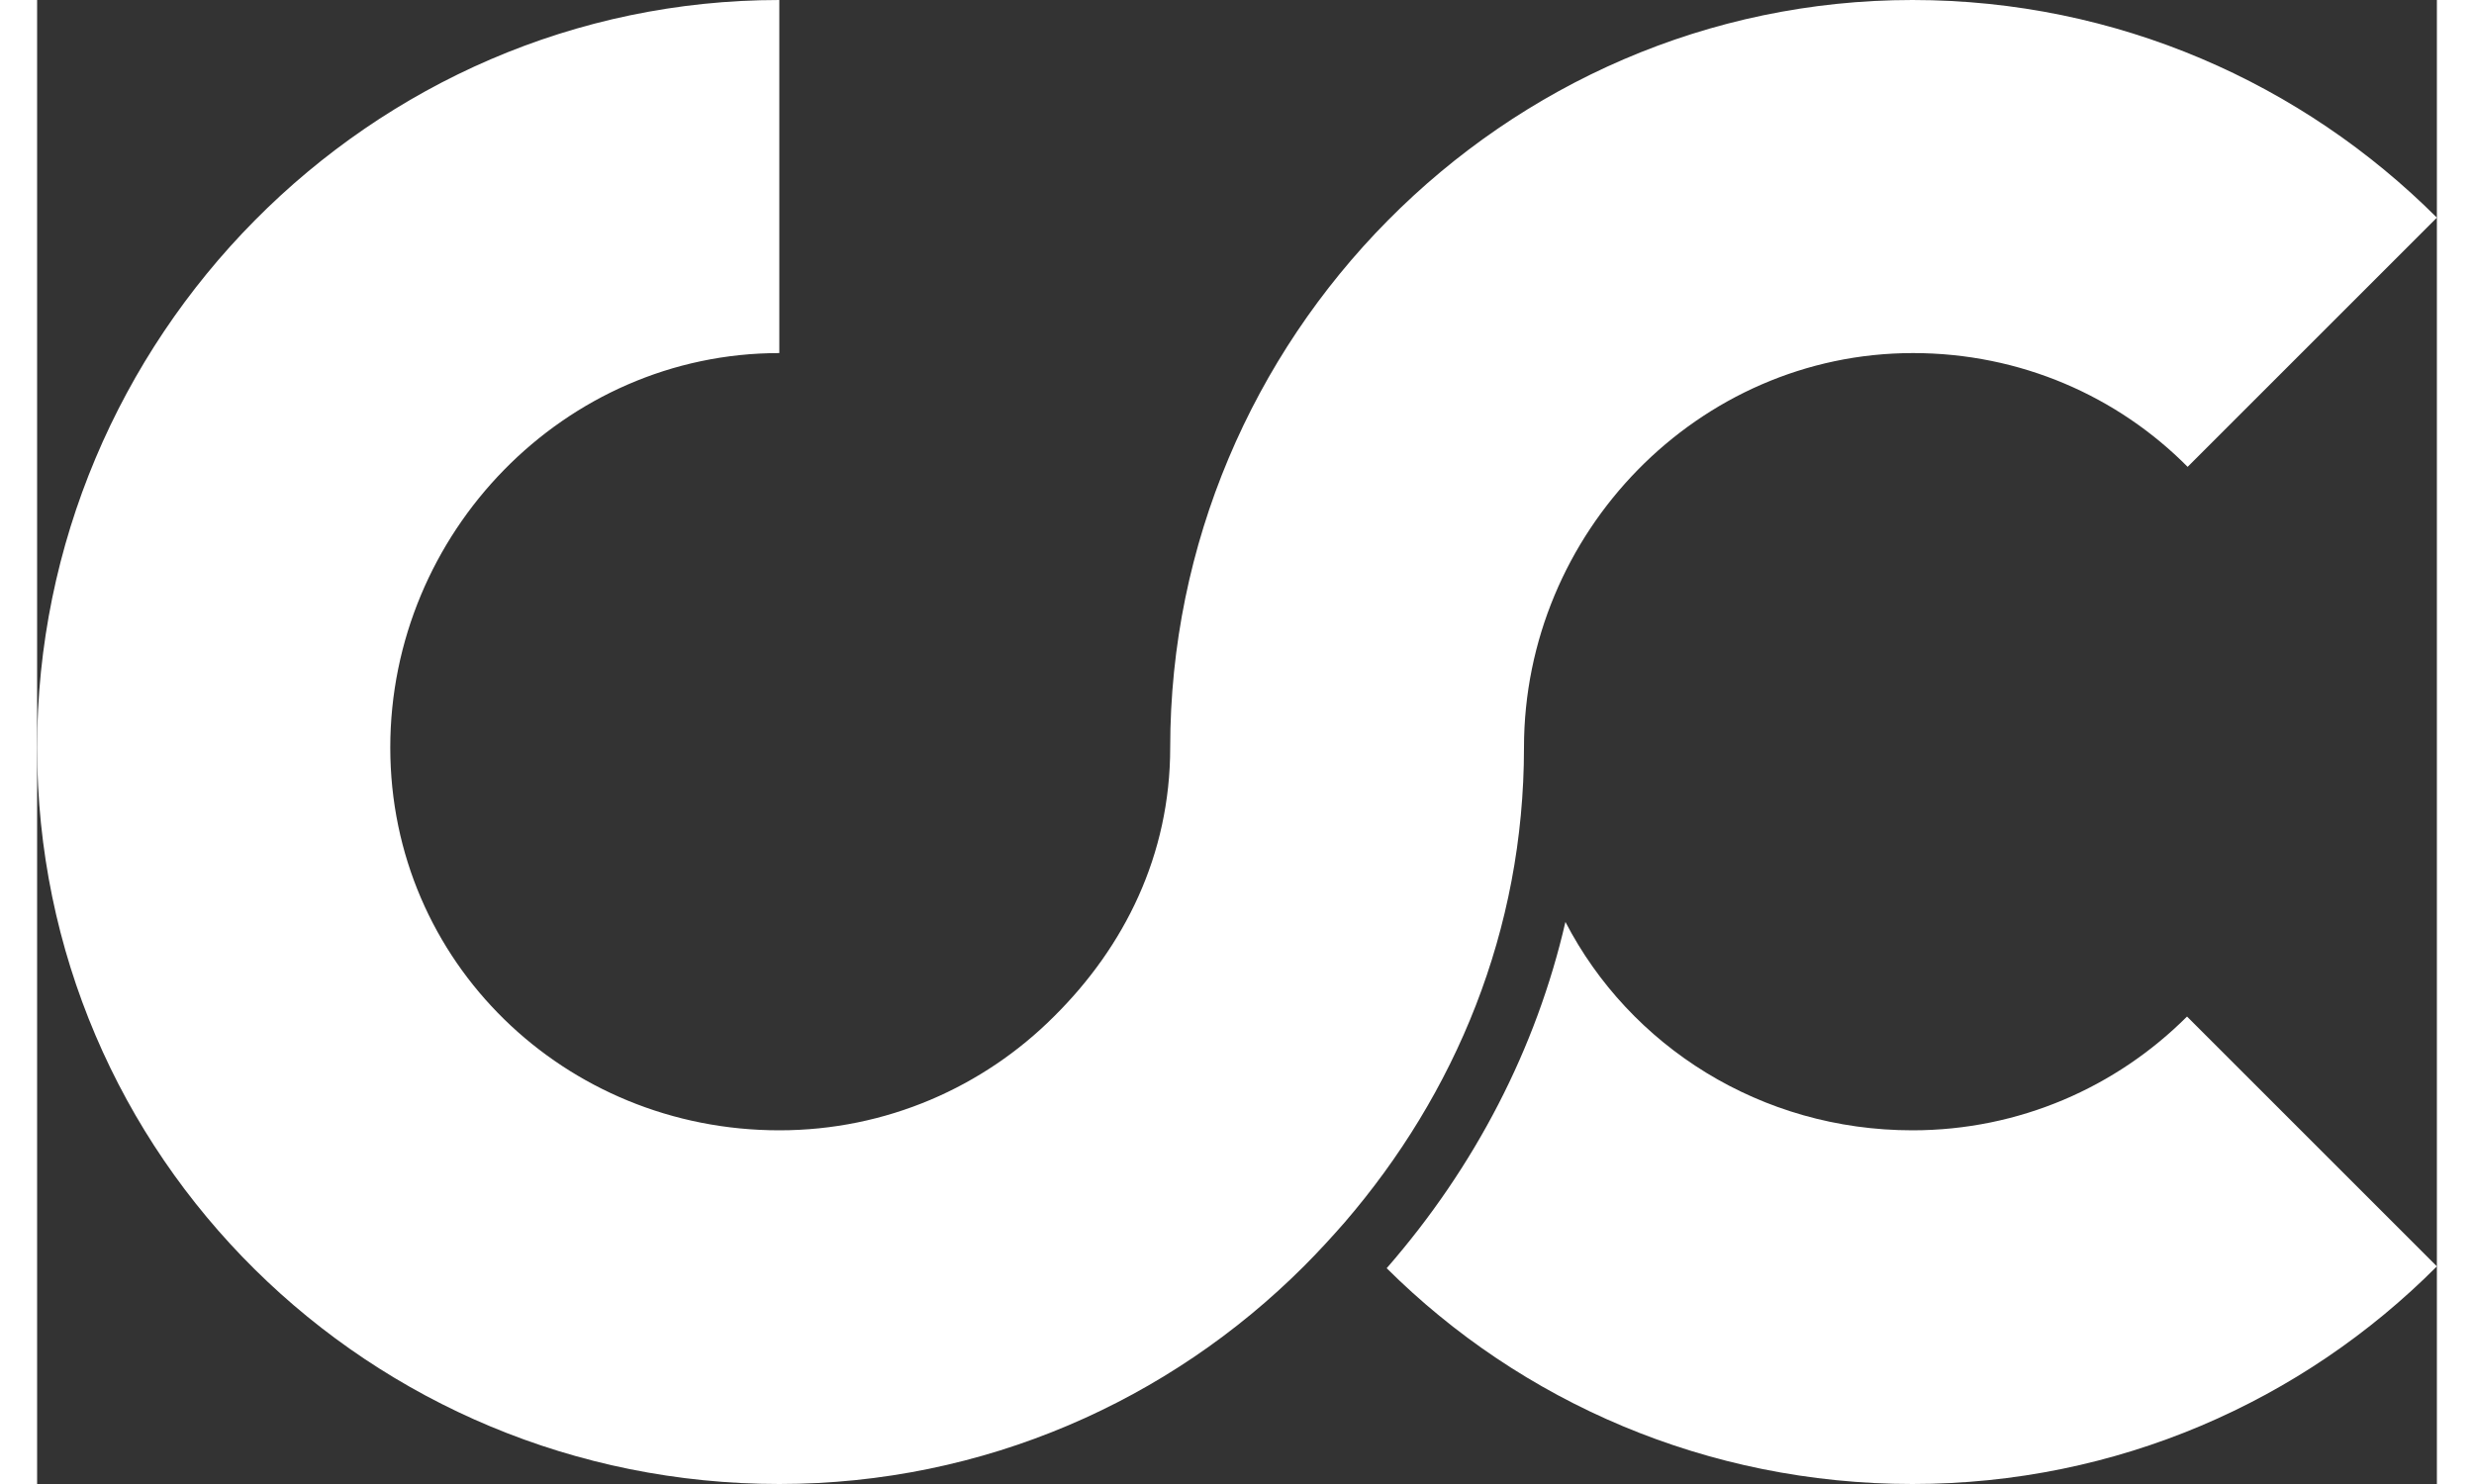<?xml version="1.0" encoding="utf-8"?>
<!-- Generator: Adobe Illustrator 19.0.1, SVG Export Plug-In . SVG Version: 6.00 Build 0)  -->
<svg version="1.1" id="Layer_1" xmlns="http://www.w3.org/2000/svg" xmlns:xlink="http://www.w3.org/1999/xlink" x="0px" y="0px"
	 viewBox="0 0 388 240" width="40" height="24" style="enable-background:new 0 0 388 240;" xml:space="preserve">
<rect x="0" y="0" width="388" height="240" fill="#333333" stroke="none"/>
<style type="text/css">
	.st0{clip-path:url(#SVGID_2_);fill:#ffffff;}
</style>
<g> 
	<defs>
		<rect id="SVGID_1_" width="388" height="240"/>
	</defs>
	<clipPath id="SVGID_2_">
		<use xlink:href="#SVGID_1_"  style="overflow:visible;"/>
	</clipPath>
	<path class="st0" d="M388,204.8l-40.4-40.4c-11.4,11.4-27.1,18.4-44.4,18.4c-24.5,0-45.7-13.6-56.1-33.7
		c-4.7,20.4-14.6,39.6-28.9,56c21.7,21.6,51.8,34.9,85,34.9C336.3,240,366.3,226.6,388,204.8"/>
	<path class="st0" d="M120,240c33.1,0,63.1-13.5,84.8-35.2c2.3-2.3,4.5-4.7,6.6-7.1c17.9-20.8,29-47.2,29-76.8v0
		c0-34.7,28.1-63.8,62.9-63.8c17.4,0,33.1,7,44.4,18.4L388,35.2C366.3,13.5,336.3,0,303.2,0c-66.2,0-120,54.8-120,120.9
		c0,17.4-7.4,32.2-18.8,43.5c-11.4,11.4-27.1,18.4-44.4,18.4c-34.7,0-62.9-27.2-62.9-61.9c0-34.7,28.1-63.8,62.9-63.8V0
		C53.8,0,0,54.8,0,120.9C0,187.1,53.8,240,120,240"/>
</g>
</svg>
